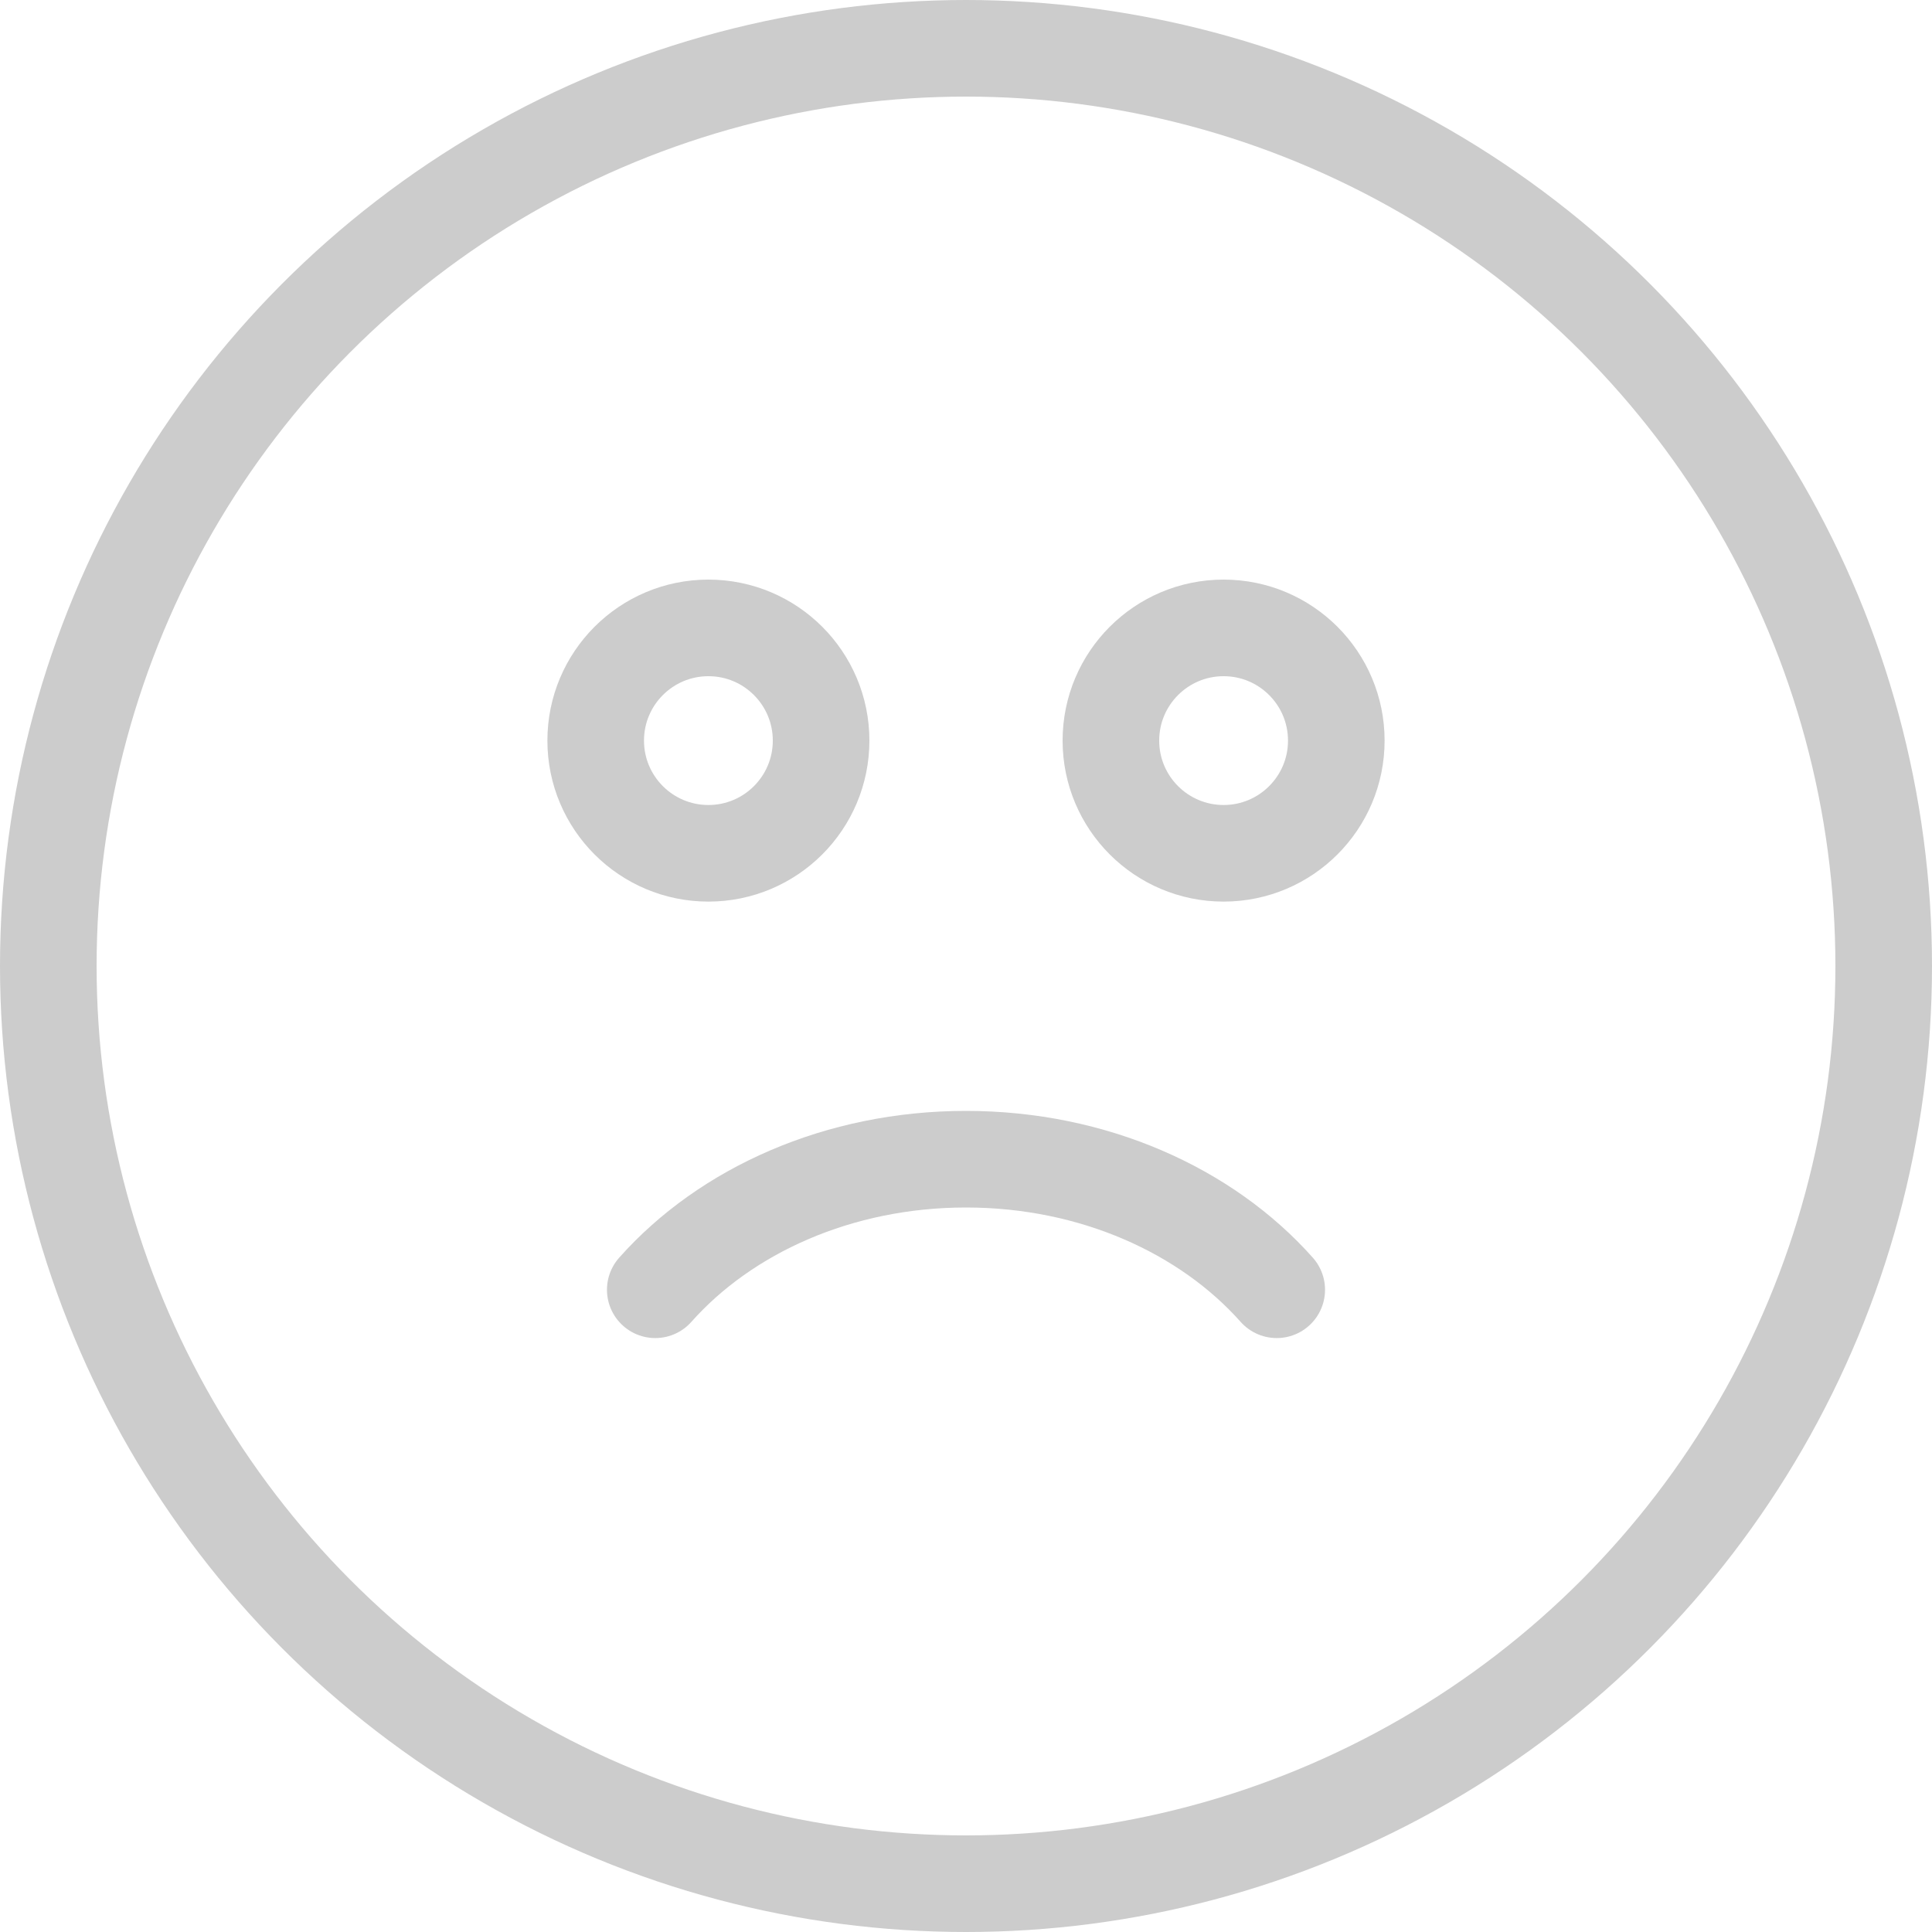 <svg xmlns="http://www.w3.org/2000/svg" width="60" height="60" viewBox="0 0 60 60">
    <g fill="none" fill-rule="evenodd">
        <path d="M0 0h60v60H0z"/>
        <g stroke="#000" stroke-width="3" opacity=".2">
            <circle cx="30" cy="30" r="28.5"/>
            <path stroke-linecap="round" stroke-linejoin="round" d="M39.65 40.055C37.464 37.595 33.955 36 30 36s-7.464 1.595-9.65 4.055"/>
            <circle cx="22" cy="23" r="3.5"/>
            <circle cx="38" cy="23" r="3.5"/>
        </g>
    </g>
</svg>
